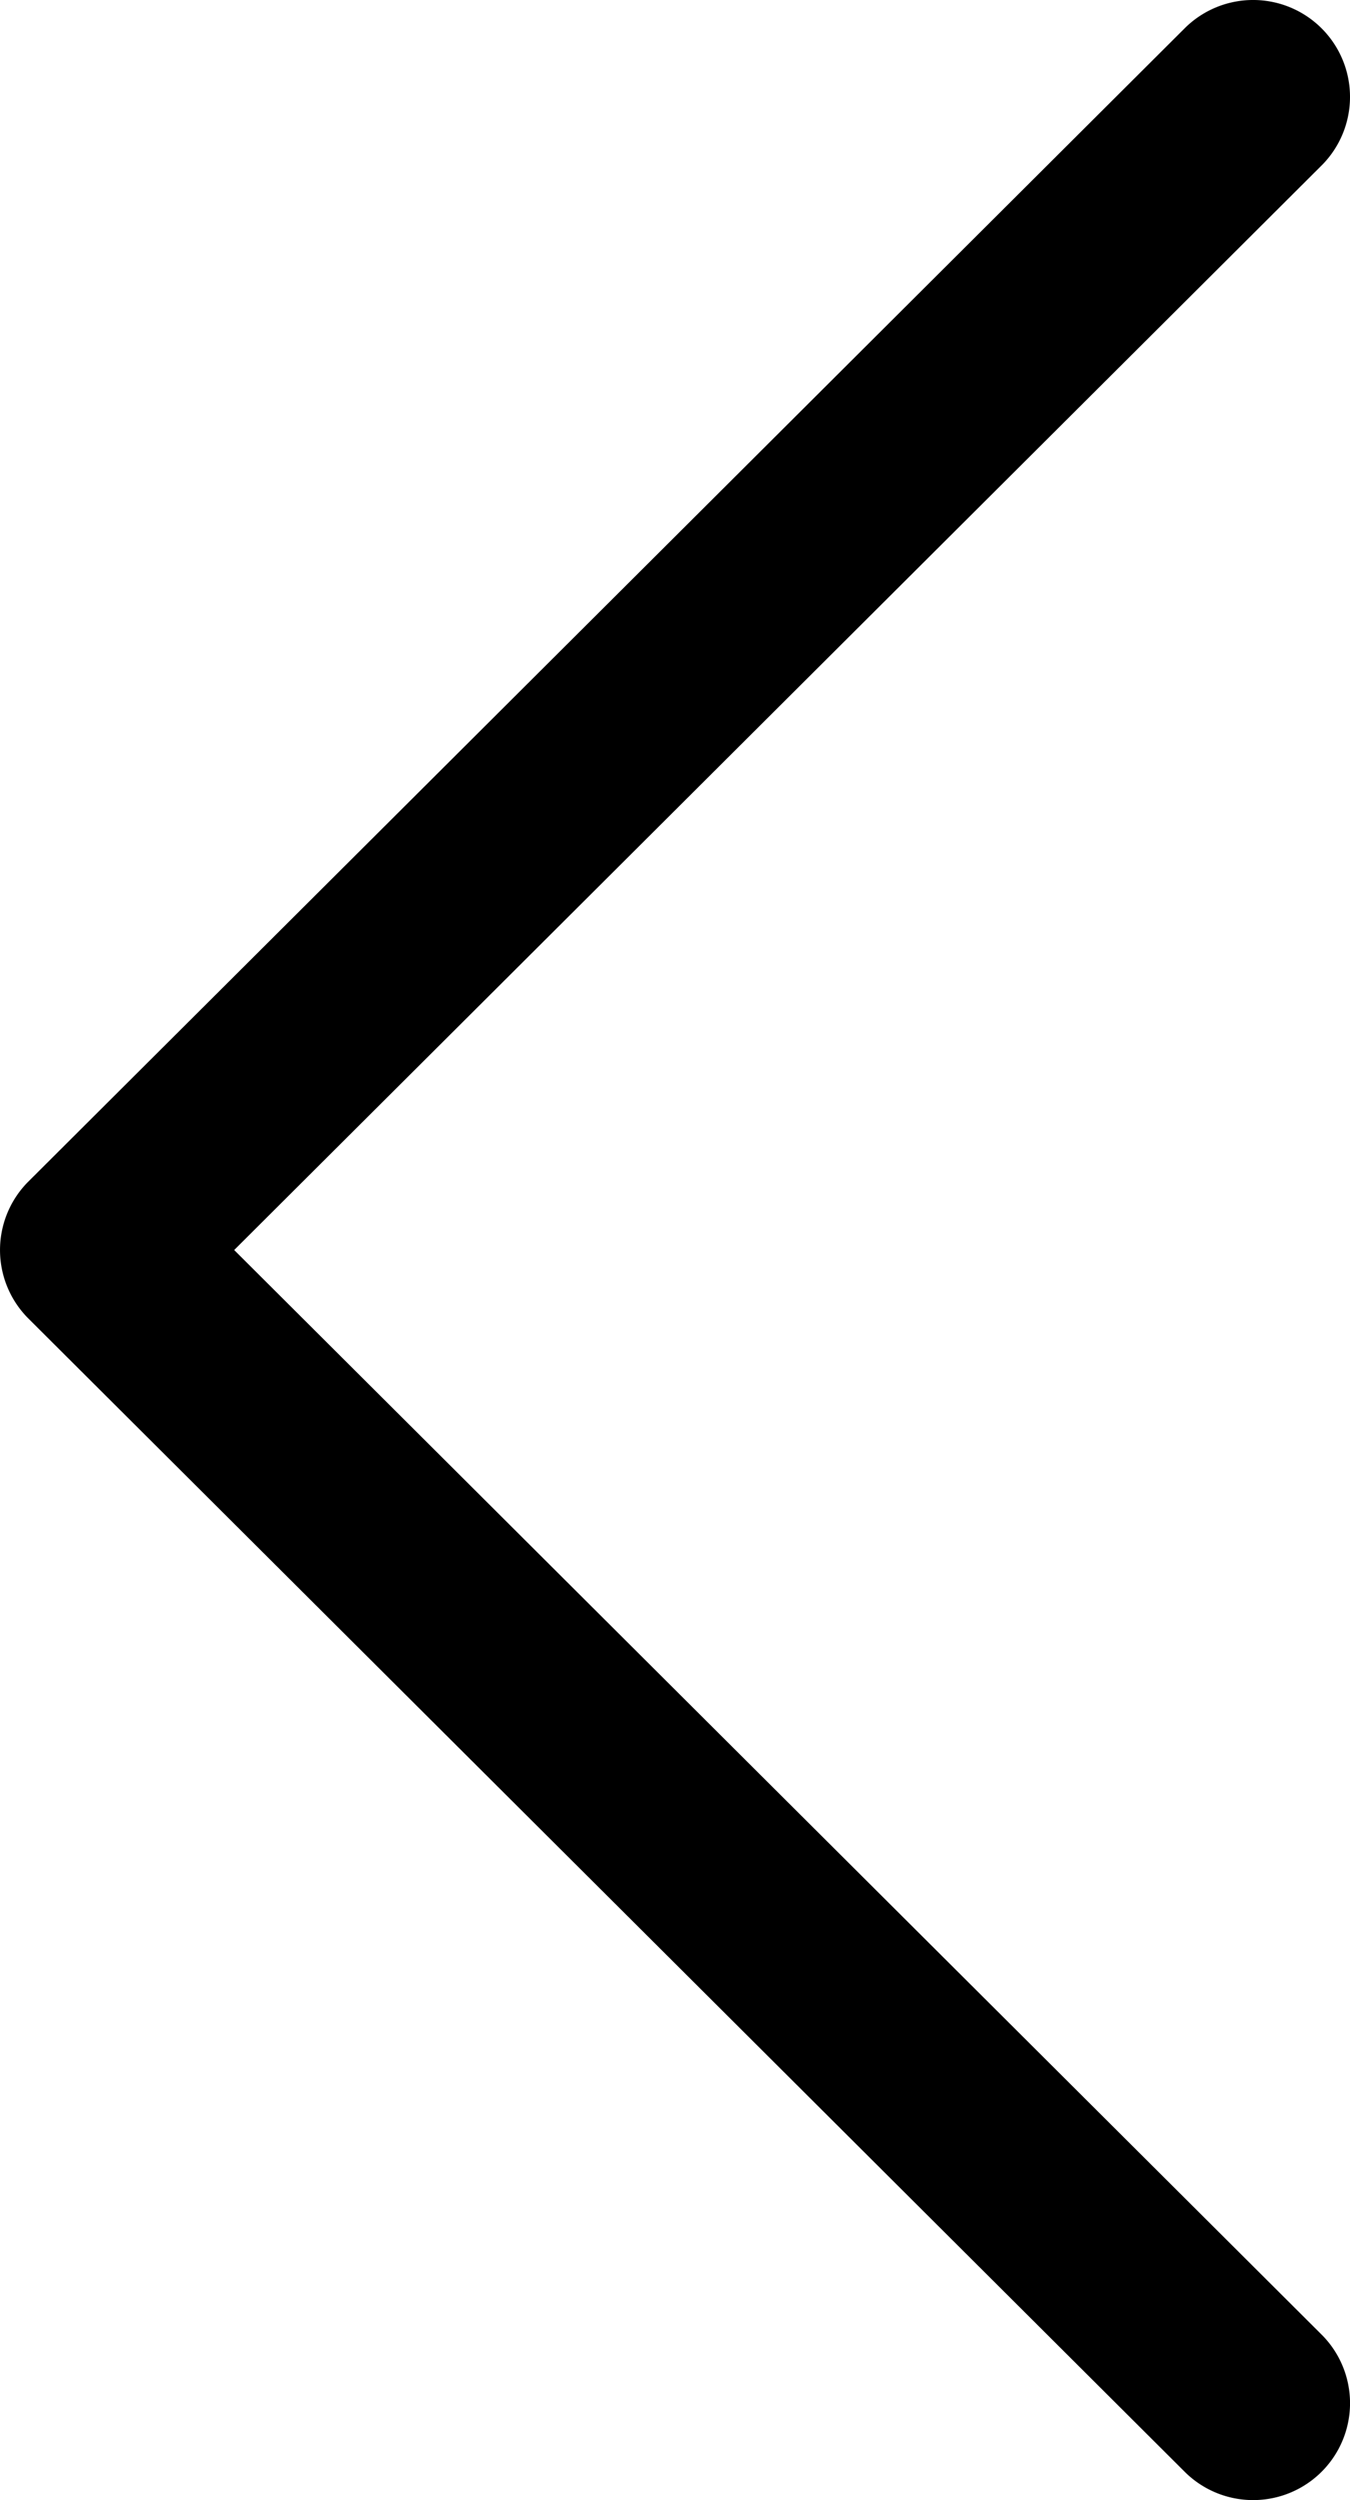 <svg xmlns="http://www.w3.org/2000/svg" width="27.003" height="50" viewBox="0 0 27.003 50">
  <g id="Grupo_2155" data-name="Grupo 2155" transform="translate(-184.477 -415)">
    <path id="Path" d="M26.434,23.628,3.307.565A1.938,1.938,0,0,0,.57,3.31L22.32,25,.57,46.69a1.938,1.938,0,0,0,2.738,2.744L26.434,26.372a1.937,1.937,0,0,0,0-2.744Z" transform="translate(211.481 465) rotate(180)"/>
  </g>
</svg>
